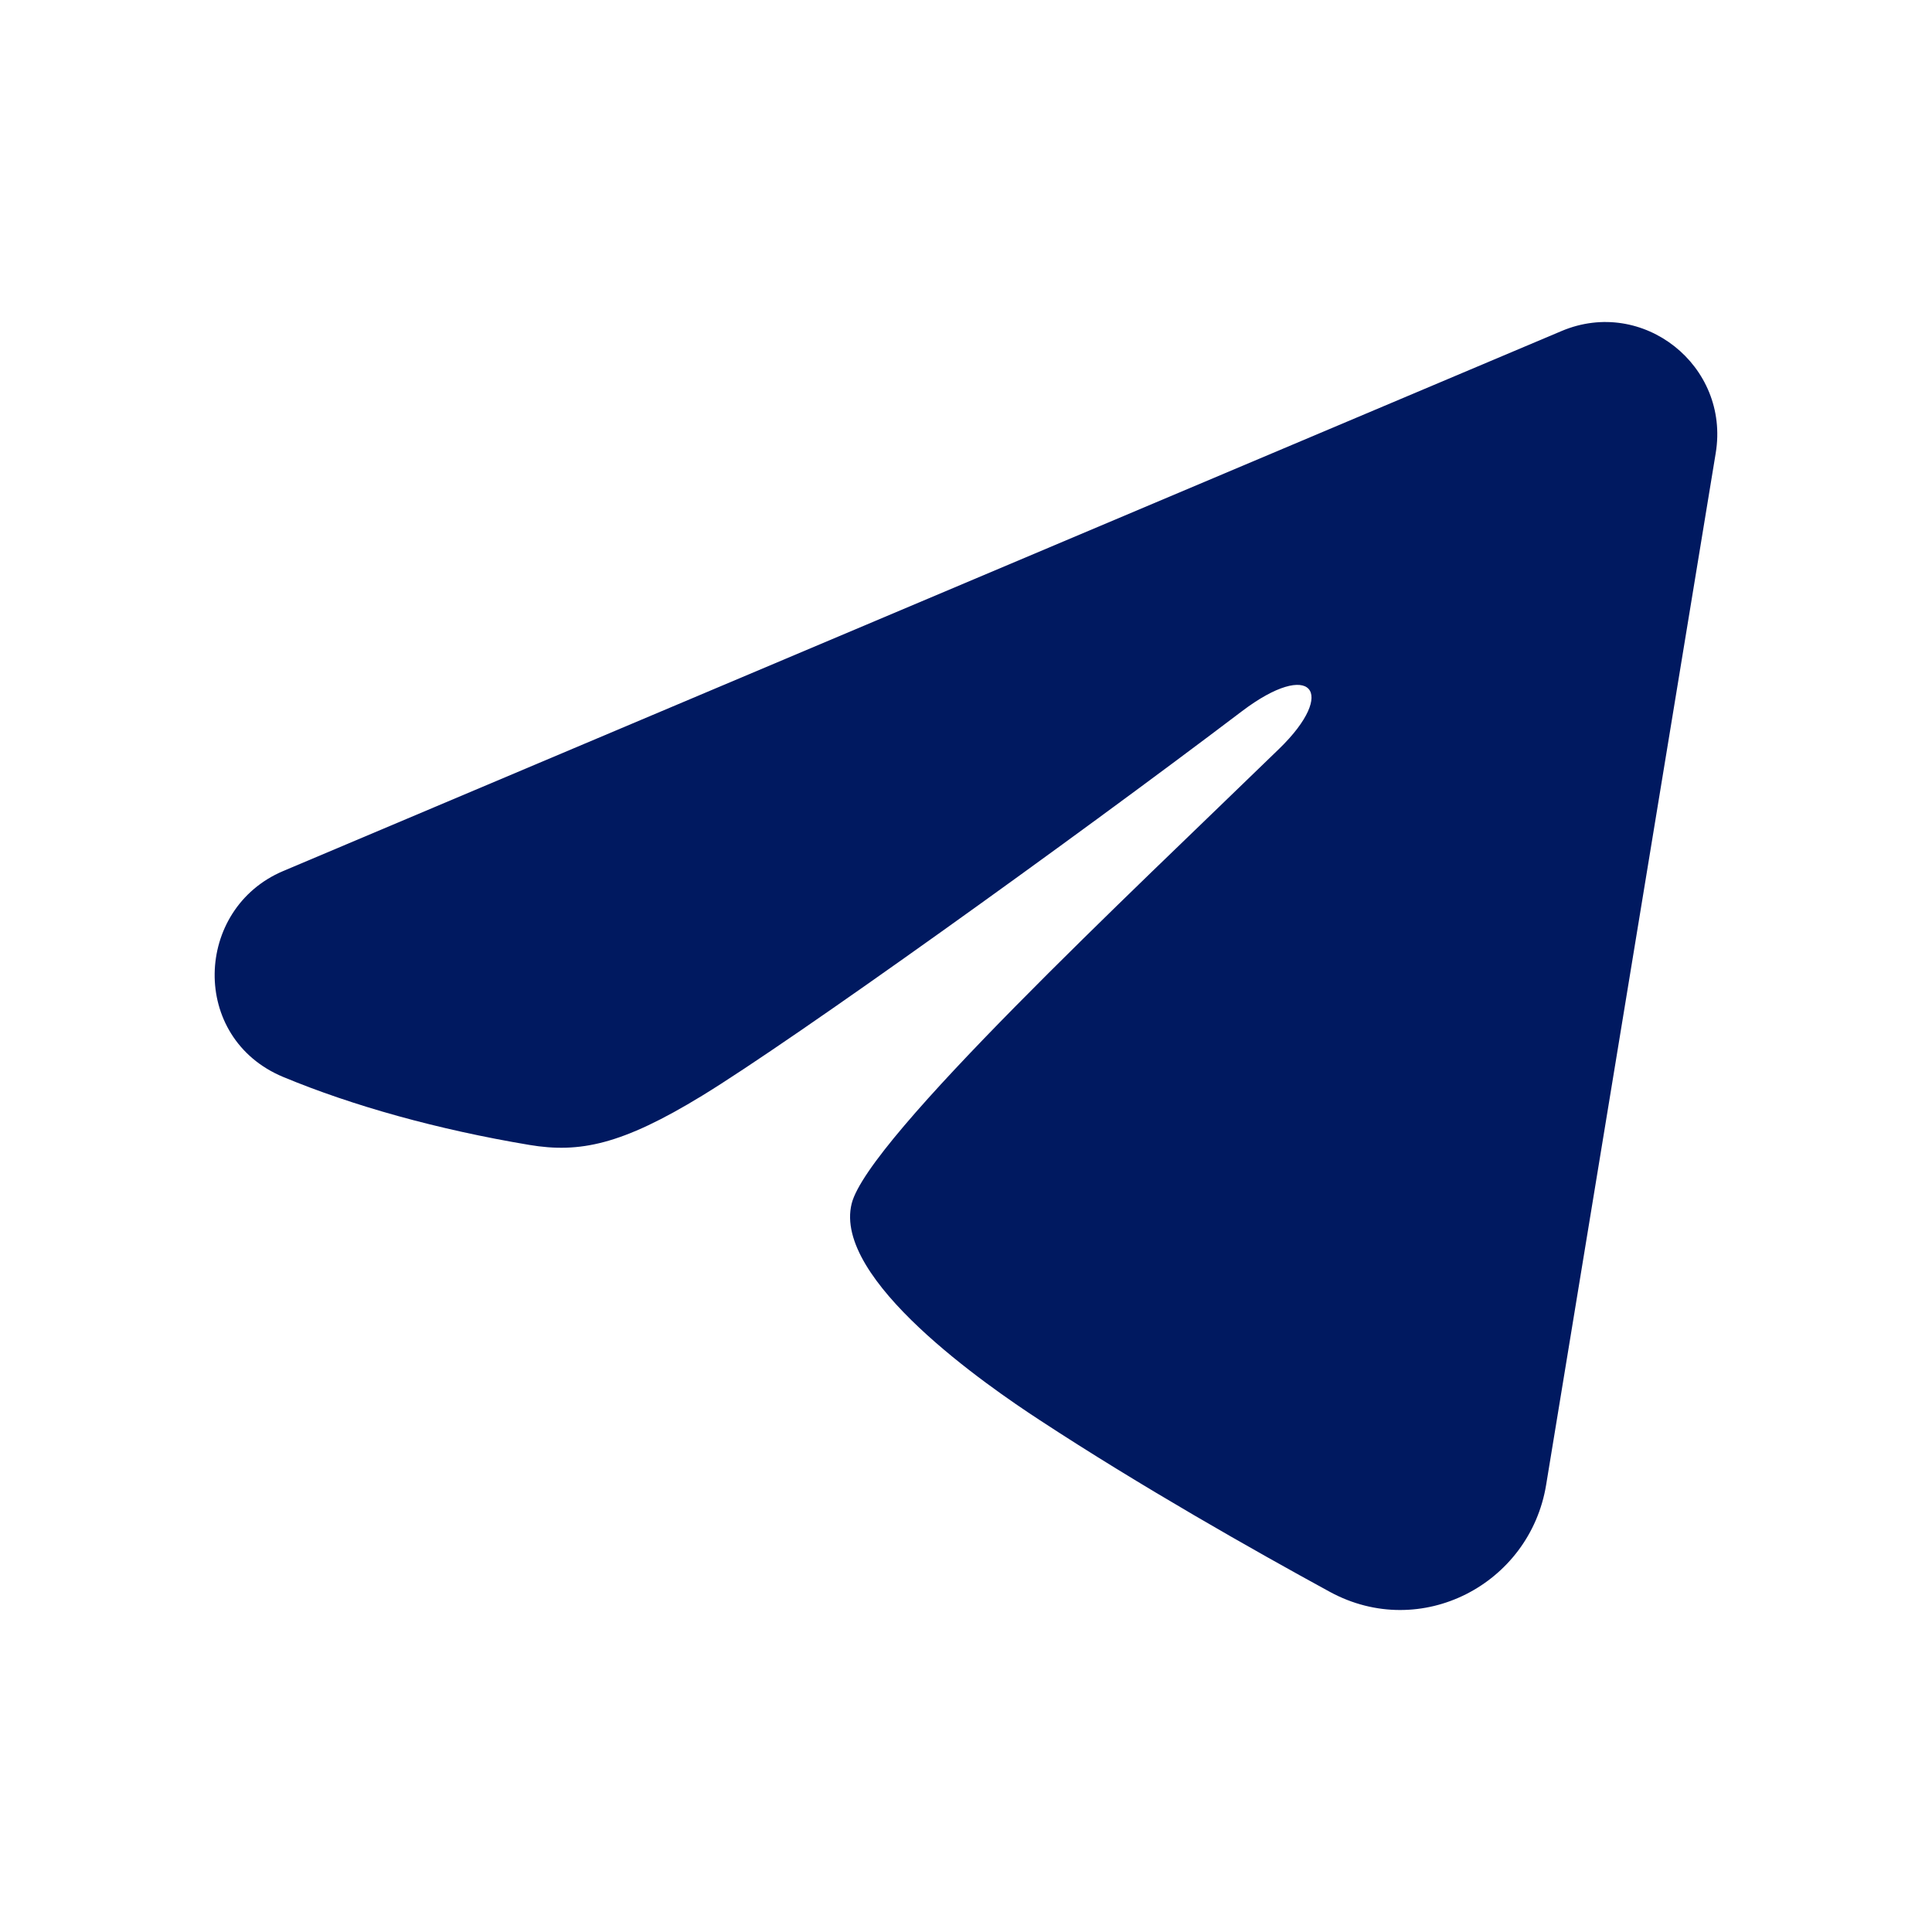 <svg width="18" height="18" viewBox="0 0 18 18" fill="none" xmlns="http://www.w3.org/2000/svg">
<g clip-path="url(#clip0_167_1142)">
<path fill-rule="evenodd" clip-rule="evenodd" d="M14.549 3.084C15.307 2.764 16.119 3.407 15.985 4.221L14.405 13.834C14.253 14.761 13.238 15.292 12.39 14.831C11.681 14.444 10.629 13.849 9.681 13.227C9.207 12.917 7.757 11.921 7.935 11.213C8.088 10.607 10.525 8.33 11.918 6.976C12.466 6.444 12.216 6.137 11.57 6.627C9.967 7.842 7.393 9.688 6.542 10.208C5.791 10.667 5.399 10.745 4.932 10.667C4.078 10.524 3.286 10.303 2.639 10.034C1.766 9.671 1.808 8.466 2.639 8.115L14.549 3.084Z" fill="#001960"/>
</g>
<defs>
<clipPath id="clip0_167_1142">
<rect width="18" height="18" fill="white"/>
</clipPath>
</defs>
</svg>
